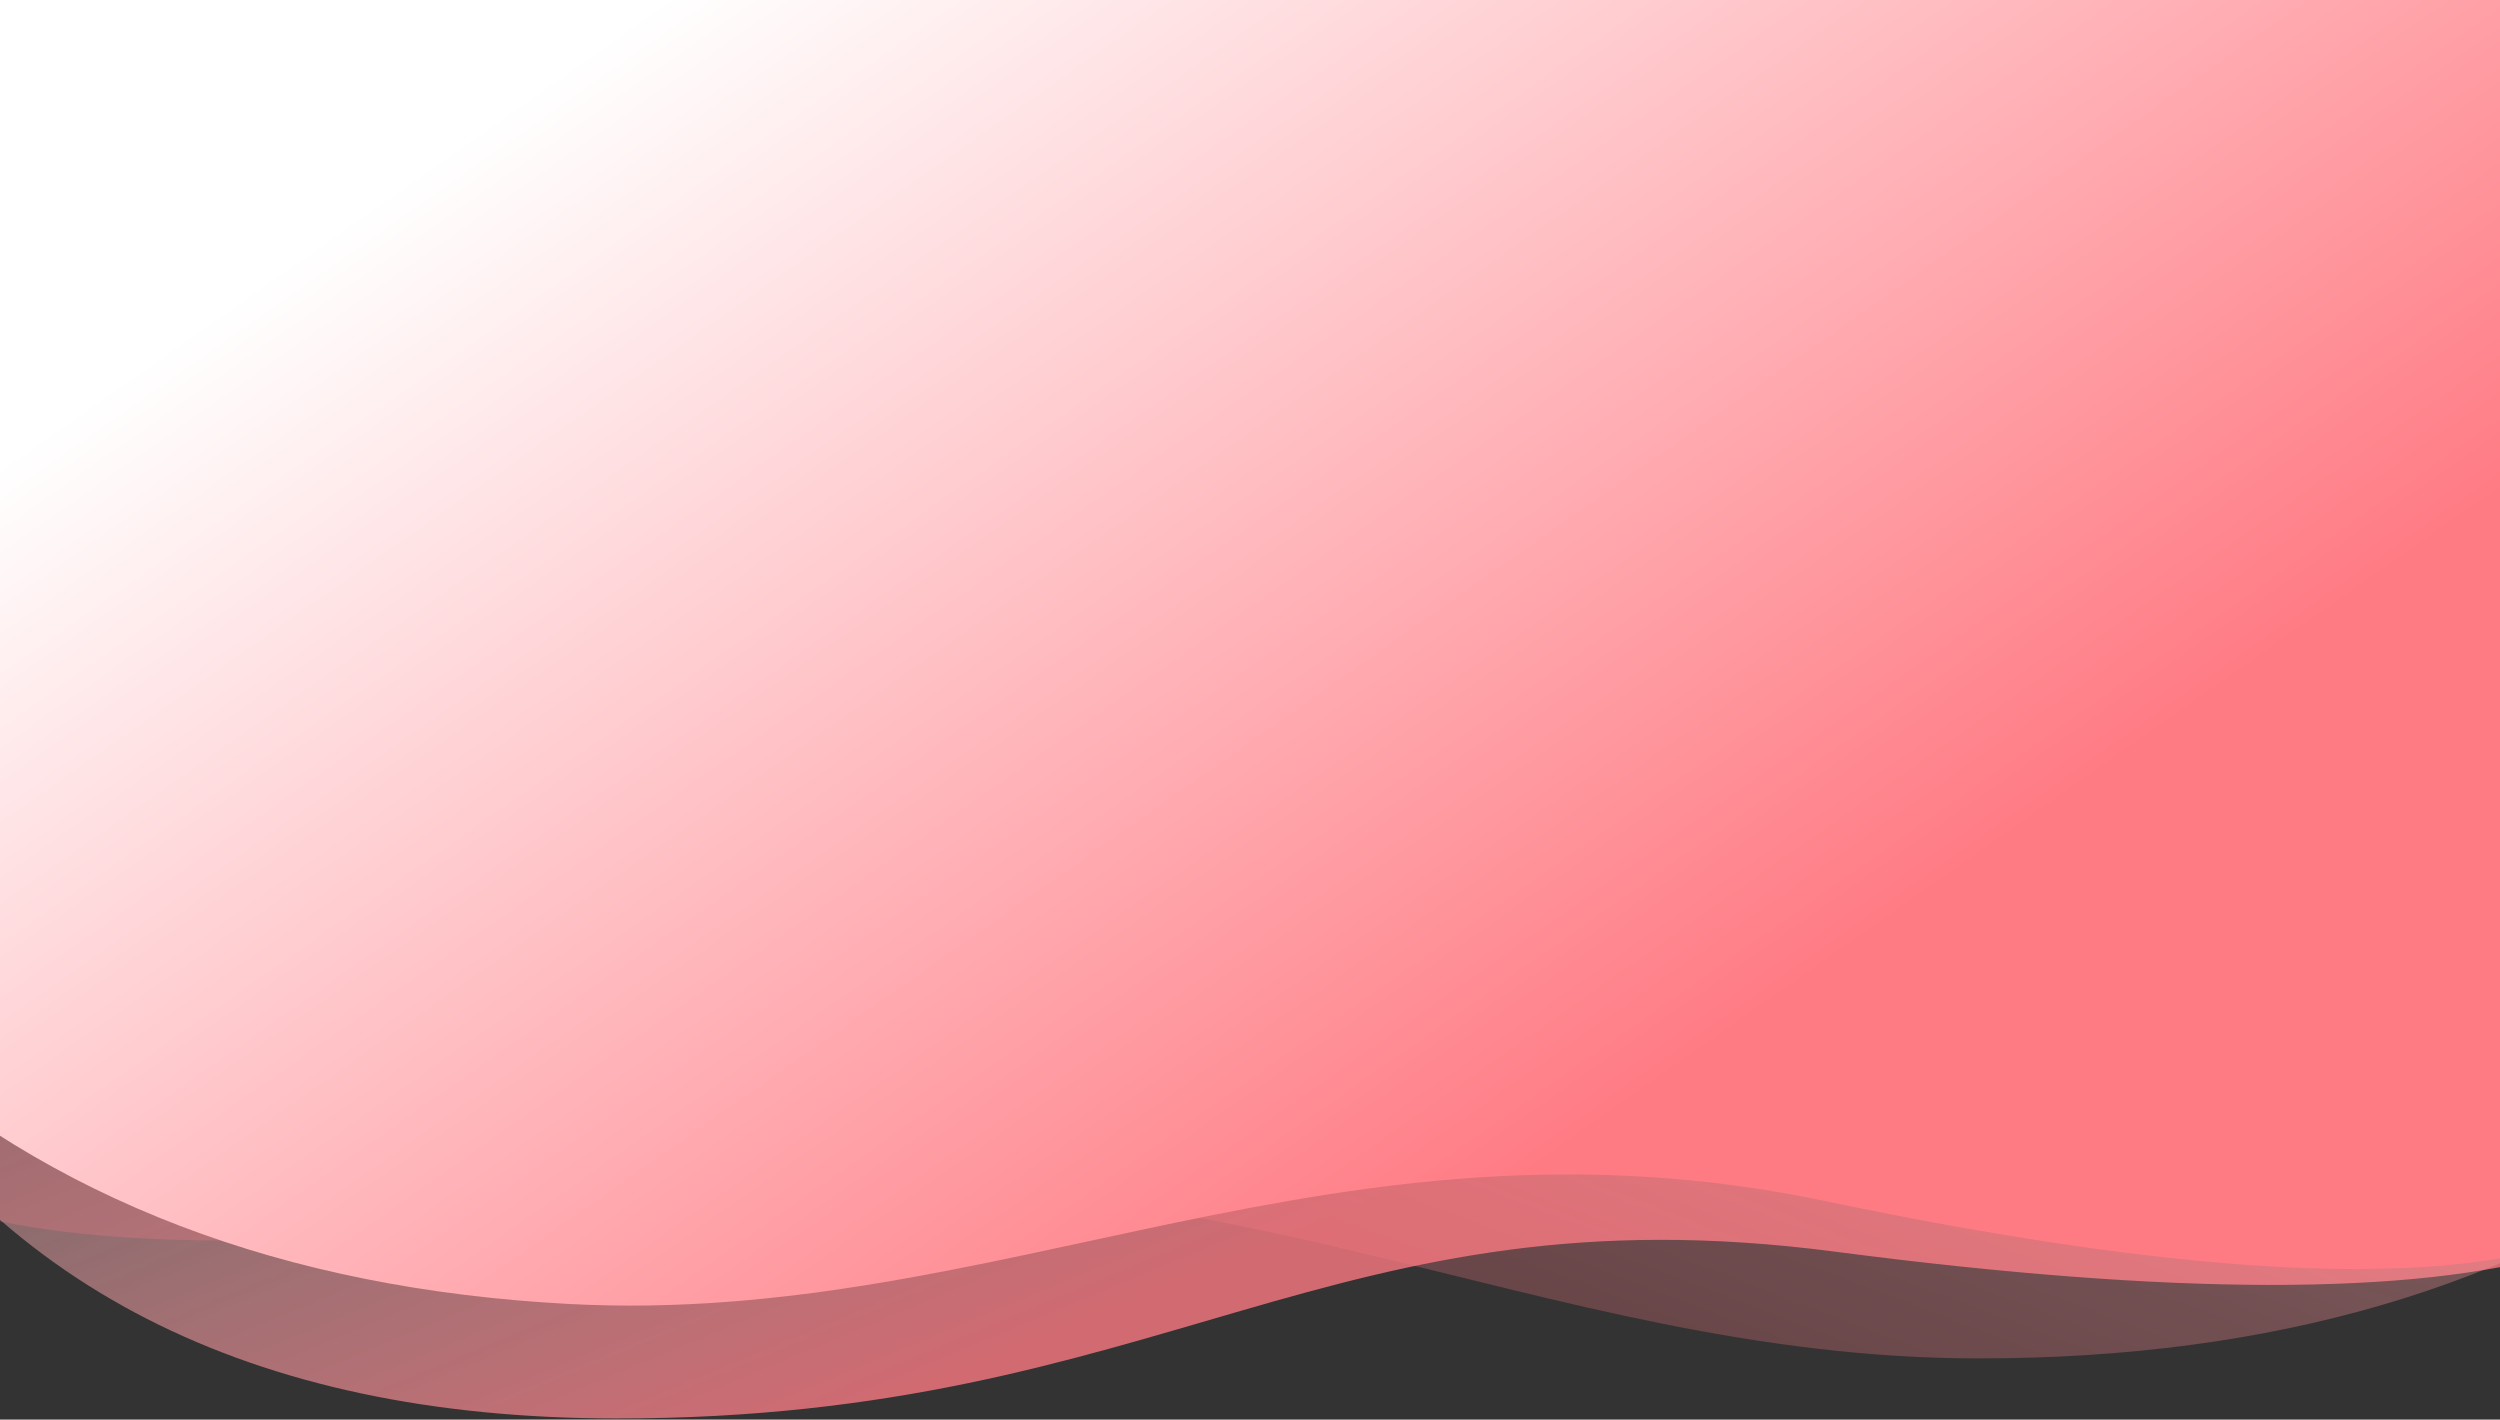 <?xml version="1.0" encoding="UTF-8"?>
<svg width="1349px" height="766px" viewBox="0 0 1349 766" version="1.1" xmlns="http://www.w3.org/2000/svg" xmlns:xlink="http://www.w3.org/1999/xlink">
    <rect x="0" y="0" width="1349" height="766" fill="#333333" stroke="none"/>
    <!-- Generator: Sketch 46.2 (44496) - http://www.bohemiancoding.com/sketch -->
    <title>Group</title>
    <desc>Created with Sketch.</desc>
    <defs>
        <linearGradient x1="73.472%" y1="72.087%" x2="30.03%" y2="15.969%" id="linearGradient-1">
            <stop stop-color="#FF7B84" offset="0%"></stop>
            <stop stop-color="#FFFFFF" stop-opacity="0" offset="100%"></stop>
        </linearGradient>
        <linearGradient x1="73.472%" y1="72.087%" x2="17.668%" y2="0%" id="linearGradient-2">
            <stop stop-color="#FF7B84" stop-opacity="0.475" offset="0%"></stop>
            <stop stop-color="#FFFFFF" offset="100%"></stop>
        </linearGradient>
        <linearGradient x1="73.472%" y1="72.087%" x2="13.603%" y2="28.75%" id="linearGradient-3">
            <stop stop-color="#FF7B84" offset="0%"></stop>
            <stop stop-color="#FFFFFF" offset="100%"></stop>
        </linearGradient>
    </defs>
    <g id="Landing-page" stroke="none" stroke-width="1" fill="none" fill-rule="evenodd">
        <g id="Desktop-HD-Copy-17">
            <g id="Group" transform="translate(-106, -96)">
                <path d="M15.787,633.828 C95.372,778.346 234.054,852.404 431.834,856 C728.504,861.395 818.996,737.09 1090.743,777.445 C1271.907,804.349 1402.438,806.859 1482.336,784.977 L1466.142,103 L7,103 L15.787,633.828 Z" id="Path-3-Copy-4" fill="url(#linearGradient-1)" opacity="0.775" transform="translate(744.668, 479.586) rotate(-1) translate(-744.668, -479.586) "></path>
                <path d="M90,712.902 C194.522,790.301 326.329,829 485.42,829 C724.056,829 904.126,705.742 1176.585,744.167 C1358.225,769.783 1489.098,772.173 1569.205,751.337 L1552.969,102 L90,102 L90,712.902 Z" id="Path-3-Copy-3" fill="url(#linearGradient-2)" opacity="0.553" transform="translate(829.603, 465.5) scale(-1, 1) translate(-829.603, -465.5) "></path>
                <path d="M48.423,693.17 C150.2,776.205 278.545,817.722 433.458,817.722 C665.827,817.722 841.169,685.489 1106.473,726.711 C1283.343,754.193 1410.779,756.757 1488.783,734.404 L1472.973,37.781 L48.423,37.781 L48.423,693.17 Z" id="Path-3-Copy-2" fill="url(#linearGradient-3)" transform="translate(768.603, 427.751) rotate(3) translate(-768.603, -427.751) "></path>
            </g>
        </g>
    </g>
</svg>
